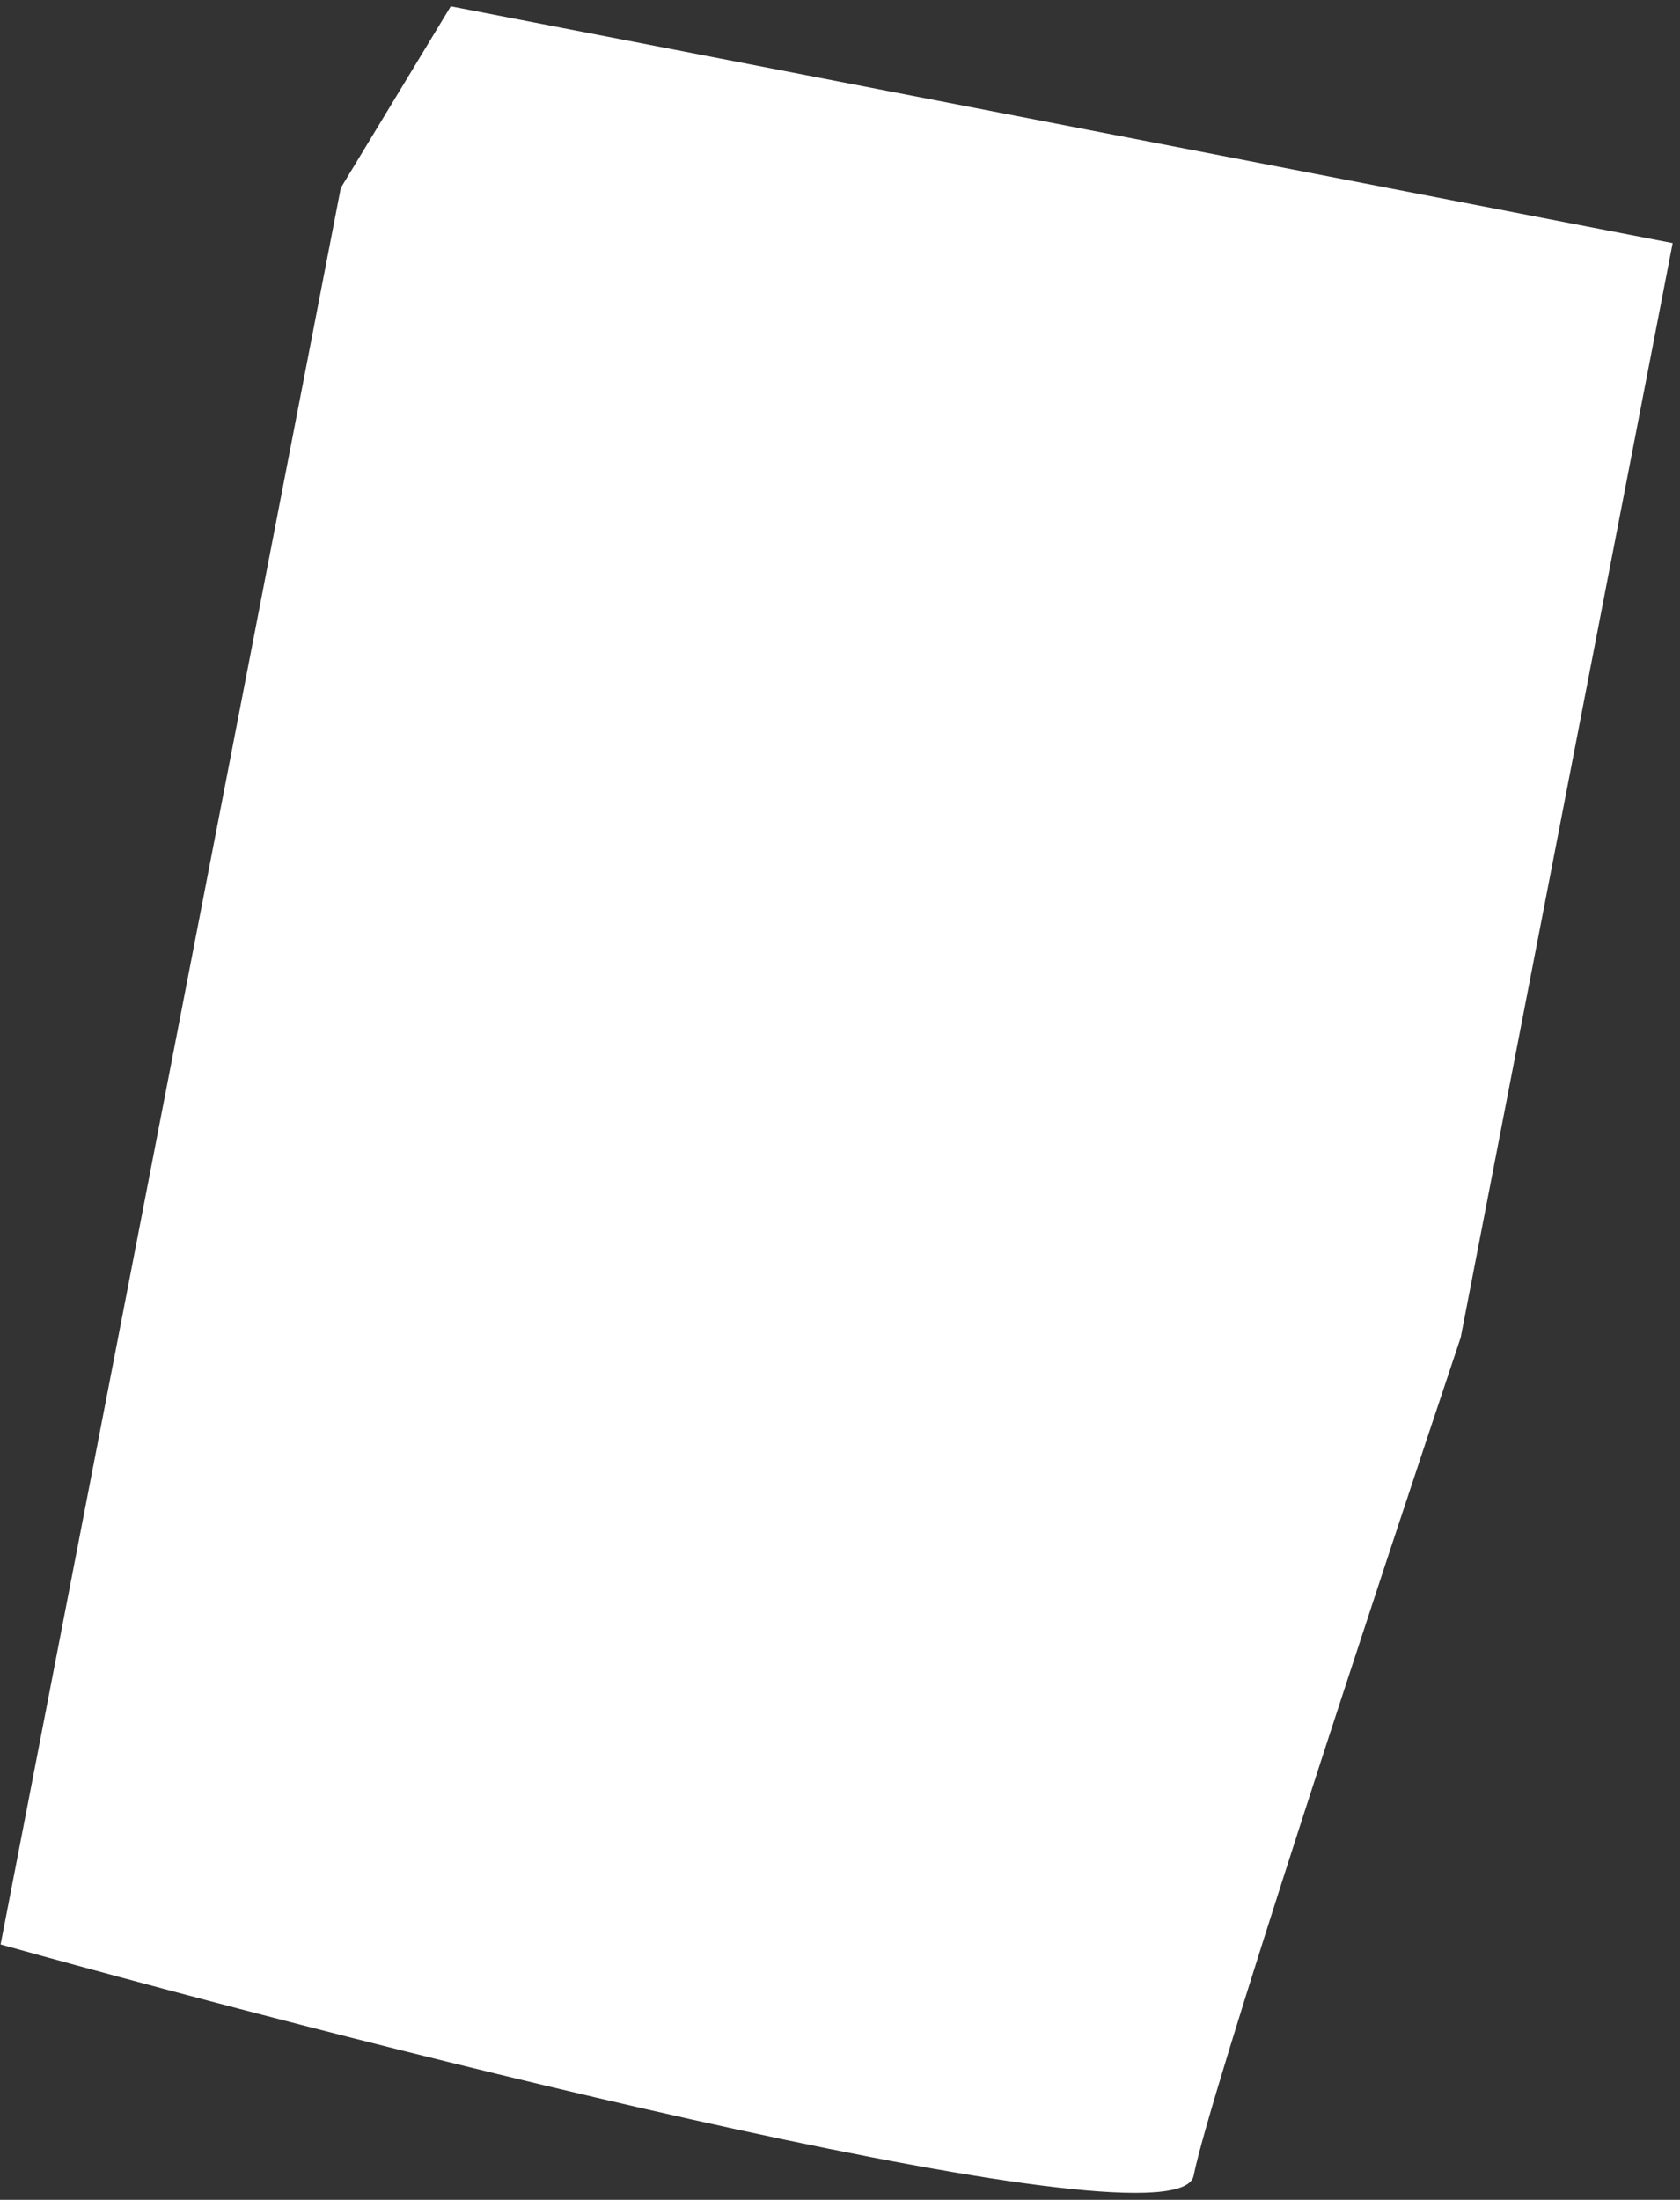 <svg width="220" height="288" viewBox="0 0 220 288" fill="none" xmlns="http://www.w3.org/2000/svg">
<rect x="0" y="0" width="220" height="288" fill="#333333" stroke="none"/>
<path d="M0.077 254.567L44.63 24.602L59.03 0.829L116.143 11.894L219.04 31.829L207.031 93.812L191.281 175.108C180.436 207.492 158.26 274.775 156.311 284.836C154.362 294.897 51.343 268.849 0.077 254.567Z" fill="white"/>
</svg>
